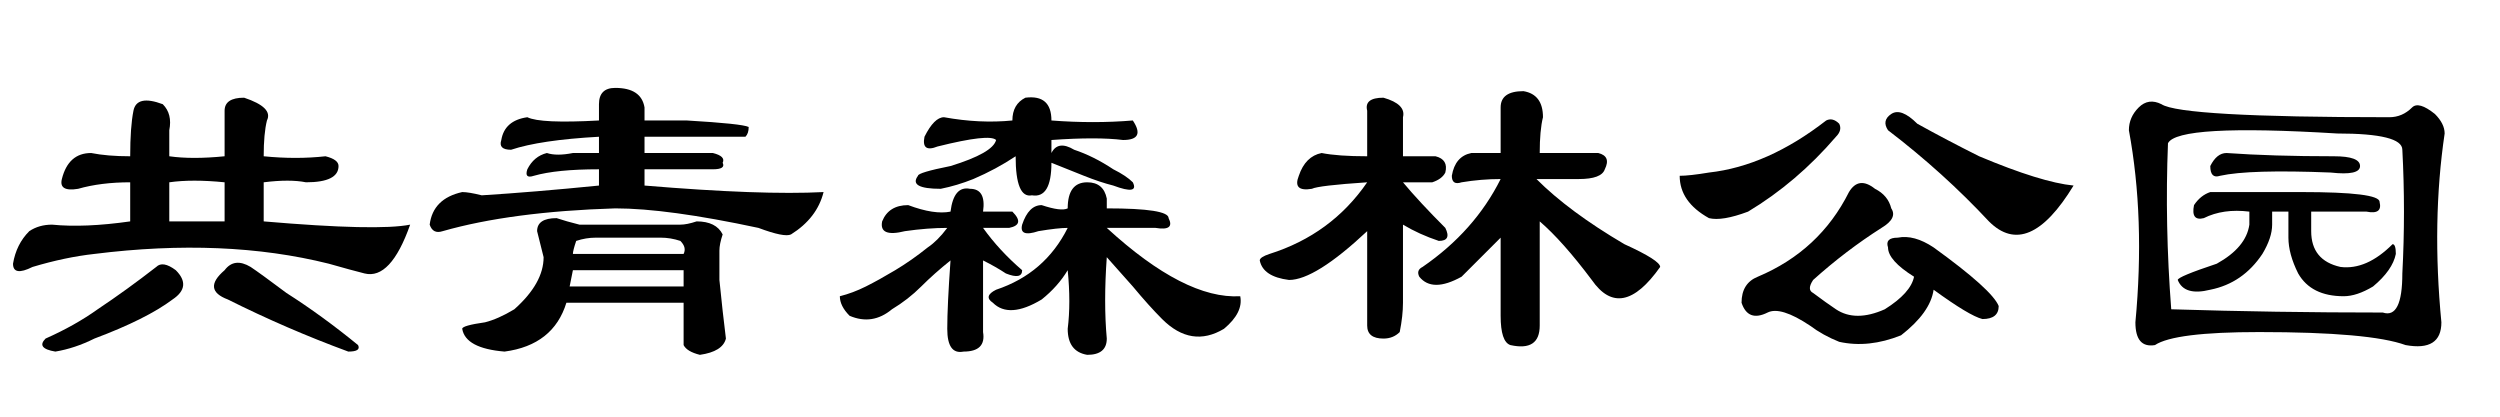 <?xml version='1.0' encoding='UTF-8'?>
<!-- This file was generated by dvisvgm 2.3.5 -->
<svg height='10.5pt' version='1.1' viewBox='-72 -74.215 63 10.5' width='63pt' xmlns='http://www.w3.org/2000/svg' xmlns:xlink='http://www.w3.org/1999/xlink'>
<defs>
<path d='M5.25 -4.266Q5.578 -4.102 5.66 -3.773Q5.824 -3.527 5.414 -3.281Q4.512 -2.707 3.691 -1.969Q3.527 -1.723 3.691 -1.641Q4.02 -1.395 4.266 -1.23Q4.758 -0.902 5.496 -1.23Q6.152 -1.641 6.234 -2.051Q5.578 -2.461 5.578 -2.789Q5.496 -3.035 5.824 -3.035Q6.234 -3.117 6.727 -2.789Q8.203 -1.723 8.367 -1.312Q8.367 -0.984 7.957 -0.984Q7.629 -1.066 6.727 -1.723Q6.645 -1.148 5.906 -0.574Q5.086 -0.246 4.348 -0.41Q3.937 -0.574 3.609 -0.82Q2.871 -1.312 2.543 -1.148Q2.051 -0.902 1.887 -1.395Q1.887 -1.887 2.297 -2.051Q3.855 -2.707 4.594 -4.184Q4.84 -4.594 5.25 -4.266ZM0.328 -4.594Q0.574 -4.594 1.066 -4.676Q2.543 -4.84 4.02 -5.988Q4.184 -6.07 4.348 -5.906Q4.43 -5.742 4.266 -5.578Q3.281 -4.43 2.051 -3.691Q1.395 -3.445 1.066 -3.527Q0.328 -3.937 0.328 -4.594ZM6.316 -5.906Q7.055 -5.496 7.875 -5.086Q9.434 -4.43 10.254 -4.348Q9.105 -2.461 8.121 -3.445Q6.973 -4.676 5.578 -5.742Q5.414 -5.988 5.66 -6.152T6.316 -5.906Z' id='g0-1692'/>
<path d='M5.66 -4.43Q4.84 -4.512 4.266 -4.43V-3.445H5.66V-4.43ZM3.281 -4.43Q2.543 -4.43 1.969 -4.266Q1.477 -4.184 1.559 -4.512Q1.723 -5.168 2.297 -5.168Q2.707 -5.086 3.281 -5.086Q3.281 -5.824 3.363 -6.234T4.102 -6.398Q4.348 -6.152 4.266 -5.742V-5.086Q4.84 -5.004 5.66 -5.086V-6.234Q5.66 -6.562 6.152 -6.562Q6.891 -6.316 6.727 -5.988Q6.645 -5.66 6.645 -5.086Q7.465 -5.004 8.203 -5.086Q8.531 -5.004 8.531 -4.84Q8.531 -4.43 7.711 -4.43Q7.301 -4.512 6.645 -4.43V-3.445Q9.516 -3.199 10.336 -3.363Q9.844 -1.969 9.187 -2.133Q8.859 -2.215 8.285 -2.379Q5.66 -3.035 2.379 -2.625Q1.641 -2.543 0.82 -2.297Q0.328 -2.051 0.328 -2.379Q0.41 -2.871 0.738 -3.199Q0.984 -3.363 1.312 -3.363Q2.133 -3.281 3.281 -3.445V-4.43ZM3.937 -2.297Q4.102 -2.461 4.43 -2.215Q4.84 -1.805 4.348 -1.477Q3.691 -0.984 2.379 -0.492Q1.887 -0.246 1.395 -0.164Q0.902 -0.246 1.148 -0.492Q1.887 -0.82 2.461 -1.23Q3.199 -1.723 3.937 -2.297ZM5.66 -2.215Q5.906 -2.543 6.316 -2.297Q6.562 -2.133 7.219 -1.641Q8.121 -1.066 9.023 -0.328Q9.105 -0.164 8.777 -0.164Q7.219 -0.738 5.742 -1.477Q5.086 -1.723 5.66 -2.215Z' id='g0-1697'/>
<path d='M3.035 -3.527Q2.707 -3.445 2.789 -3.855Q2.953 -4.102 3.199 -4.184H5.496Q7.465 -4.184 7.465 -3.937Q7.547 -3.609 7.137 -3.691H5.742Q5.742 -3.363 5.742 -3.199Q5.742 -2.461 6.48 -2.297Q7.137 -2.215 7.793 -2.871Q7.875 -2.871 7.875 -2.625Q7.793 -2.215 7.301 -1.805Q6.891 -1.559 6.562 -1.559Q5.742 -1.559 5.414 -2.133Q5.168 -2.625 5.168 -3.035V-3.691H4.758V-3.363Q4.758 -3.035 4.512 -2.625Q4.02 -1.887 3.199 -1.723Q2.543 -1.559 2.379 -1.969Q2.379 -2.051 3.363 -2.379Q4.102 -2.789 4.184 -3.363V-3.691Q3.527 -3.773 3.035 -3.527ZM7.711 -6.07Q8.039 -6.07 8.285 -6.316Q8.449 -6.48 8.859 -6.152Q9.105 -5.906 9.105 -5.66Q8.777 -3.445 9.023 -0.902Q9.023 -0.164 8.121 -0.328Q7.219 -0.656 4.43 -0.656Q2.297 -0.656 1.805 -0.328Q1.312 -0.246 1.312 -0.902Q1.559 -3.527 1.148 -5.742Q1.148 -6.07 1.395 -6.316T1.969 -6.398Q2.461 -6.07 7.711 -6.07ZM2.133 -5.414Q2.051 -3.363 2.215 -1.23Q4.84 -1.148 7.547 -1.148Q8.039 -0.984 8.039 -2.133Q8.121 -3.691 8.039 -5.25Q8.039 -5.66 6.398 -5.66Q2.379 -5.906 2.133 -5.414ZM6.316 -5.086Q6.973 -5.086 6.973 -4.84T6.234 -4.676Q4.184 -4.758 3.445 -4.594Q3.199 -4.512 3.199 -4.84Q3.363 -5.168 3.609 -5.168Q4.758 -5.086 6.316 -5.086Z' id='g0-3101'/>
<path d='M6.316 -5.168V-6.316Q6.316 -6.727 6.891 -6.727Q7.383 -6.645 7.383 -6.07Q7.301 -5.742 7.301 -5.168H8.777Q9.105 -5.086 8.941 -4.758Q8.859 -4.512 8.285 -4.512H7.219Q8.039 -3.691 9.434 -2.871Q10.336 -2.461 10.336 -2.297Q9.352 -0.902 8.613 -1.969Q7.875 -2.953 7.301 -3.445V-0.82Q7.301 -0.164 6.562 -0.328Q6.316 -0.41 6.316 -1.066V-3.035Q5.906 -2.625 5.332 -2.051Q4.594 -1.641 4.266 -2.051Q4.184 -2.215 4.348 -2.297Q5.66 -3.199 6.316 -4.512Q5.824 -4.512 5.332 -4.43Q5.086 -4.348 5.086 -4.594Q5.168 -5.086 5.578 -5.168H6.316ZM4.922 -3.281Q5.086 -2.953 4.758 -2.953Q4.266 -3.117 3.855 -3.363V-1.395Q3.855 -1.066 3.773 -0.656Q3.609 -0.492 3.363 -0.492Q2.953 -0.492 2.953 -0.82V-3.199Q1.641 -1.969 0.984 -1.969Q0.328 -2.051 0.246 -2.461Q0.246 -2.543 0.492 -2.625Q2.051 -3.117 2.953 -4.43Q1.723 -4.348 1.559 -4.266Q1.066 -4.184 1.23 -4.594Q1.395 -5.086 1.805 -5.168Q2.215 -5.086 2.953 -5.086V-6.234Q2.871 -6.562 3.363 -6.562Q3.937 -6.398 3.855 -6.07V-5.086H4.676Q5.004 -5.004 4.922 -4.676Q4.84 -4.512 4.594 -4.43H3.855Q4.266 -3.937 4.922 -3.281Z' id='g0-7367'/>
<path d='M6.891 -3.281Q8.859 -1.477 10.254 -1.559Q10.336 -1.148 9.844 -0.738Q9.023 -0.246 8.285 -0.984Q7.957 -1.312 7.547 -1.805L6.891 -2.543Q6.809 -1.395 6.891 -0.492Q6.891 -0.082 6.398 -0.082Q5.906 -0.164 5.906 -0.738Q5.988 -1.395 5.906 -2.215Q5.66 -1.805 5.25 -1.477Q4.43 -0.984 4.02 -1.395Q3.773 -1.559 4.102 -1.723Q5.332 -2.133 5.906 -3.281Q5.66 -3.281 5.168 -3.199Q4.676 -3.035 4.758 -3.363Q4.922 -3.855 5.25 -3.855Q5.742 -3.691 5.906 -3.773Q5.906 -4.43 6.398 -4.43Q6.809 -4.43 6.891 -4.02V-3.773Q8.449 -3.773 8.449 -3.527Q8.613 -3.199 8.121 -3.281H6.891ZM5.496 -5.496V-5.168Q5.66 -5.496 6.07 -5.25Q6.562 -5.086 7.055 -4.758Q7.383 -4.594 7.547 -4.43Q7.711 -4.102 7.055 -4.348Q6.727 -4.43 6.316 -4.594T5.496 -4.922Q5.496 -4.02 5.004 -4.102Q4.594 -4.02 4.594 -5.086Q4.102 -4.758 3.527 -4.512Q3.117 -4.348 2.707 -4.266Q1.887 -4.266 2.133 -4.594Q2.133 -4.676 2.953 -4.84Q4.02 -5.168 4.102 -5.496Q3.937 -5.66 2.625 -5.332Q2.215 -5.168 2.297 -5.578Q2.543 -6.07 2.789 -6.07Q3.691 -5.906 4.512 -5.988Q4.512 -6.398 4.84 -6.562Q5.496 -6.645 5.496 -5.988Q6.562 -5.906 7.547 -5.988Q7.875 -5.496 7.301 -5.496Q6.645 -5.578 5.496 -5.496ZM2.953 -2.461Q2.543 -2.133 2.215 -1.805T1.477 -1.23Q0.984 -0.82 0.41 -1.066Q0.164 -1.312 0.164 -1.559Q0.492 -1.641 0.82 -1.805T1.559 -2.215T2.379 -2.789Q2.625 -2.953 2.871 -3.281Q2.379 -3.281 1.805 -3.199Q1.148 -3.035 1.23 -3.445Q1.395 -3.855 1.887 -3.855Q2.543 -3.609 2.953 -3.691Q3.035 -4.348 3.445 -4.266Q3.855 -4.266 3.773 -3.691H4.512Q4.84 -3.363 4.43 -3.281H3.773Q4.184 -2.707 4.758 -2.215Q4.758 -1.969 4.348 -2.133Q4.102 -2.297 3.773 -2.461V-0.656Q3.855 -0.164 3.281 -0.164Q2.871 -0.082 2.871 -0.738Q2.871 -1.312 2.953 -2.461Z' id='g0-7710'/>
<path d='M8.285 -5.578H5.742V-5.168H7.465Q7.793 -5.086 7.711 -4.922Q7.793 -4.758 7.465 -4.758H5.742V-4.348Q8.695 -4.102 10.254 -4.184Q10.09 -3.527 9.434 -3.117Q9.27 -3.035 8.613 -3.281Q6.316 -3.773 5.004 -3.773Q2.379 -3.691 0.656 -3.199Q0.41 -3.117 0.328 -3.363Q0.41 -4.02 1.148 -4.184Q1.312 -4.184 1.641 -4.102Q2.953 -4.184 4.594 -4.348V-4.758Q3.527 -4.758 2.953 -4.594Q2.707 -4.512 2.789 -4.758Q2.953 -5.086 3.281 -5.168Q3.527 -5.086 3.937 -5.168H4.594V-5.578Q3.117 -5.496 2.379 -5.25Q2.051 -5.25 2.133 -5.496Q2.215 -5.988 2.789 -6.07Q3.117 -5.906 4.594 -5.988V-6.398Q4.594 -6.809 5.004 -6.809Q5.66 -6.809 5.742 -6.316V-5.988H6.809Q8.203 -5.906 8.367 -5.824Q8.367 -5.66 8.285 -5.578ZM6.727 -1.805V-2.215H3.937L3.855 -1.805H6.727ZM6.152 -3.035H4.512Q4.266 -3.035 4.02 -2.953Q3.937 -2.707 3.937 -2.625H6.727Q6.809 -2.789 6.645 -2.953Q6.398 -3.035 6.152 -3.035ZM6.727 -1.395H3.773Q3.445 -0.328 2.215 -0.164Q1.23 -0.246 1.148 -0.738Q1.148 -0.82 1.723 -0.902Q2.051 -0.984 2.461 -1.23Q3.199 -1.887 3.199 -2.543Q3.117 -2.871 3.035 -3.199Q3.035 -3.527 3.527 -3.527Q3.773 -3.445 4.102 -3.363H6.645Q6.809 -3.363 7.055 -3.445Q7.547 -3.445 7.711 -3.117Q7.629 -2.871 7.629 -2.707V-1.969Q7.711 -1.148 7.793 -0.492Q7.711 -0.164 7.137 -0.082Q6.809 -0.164 6.727 -0.328V-1.395Z' id='g0-19586'/>
</defs>
<g id='page1'>
<use x='-72' xlink:href='#g0-1697' y='-65.191'/>
<use x='-61.5' xlink:href='#g0-19586' y='-65.191'/>
<use x='-51' xlink:href='#g0-7710' y='-65.191'/>
<use x='-40.5' xlink:href='#g0-7367' y='-65.191'/>
<use x='-30' xlink:href='#g0-1692' y='-65.191'/>
<use x='-19.5' xlink:href='#g0-3101' y='-65.191'/>
</g>
</svg>
